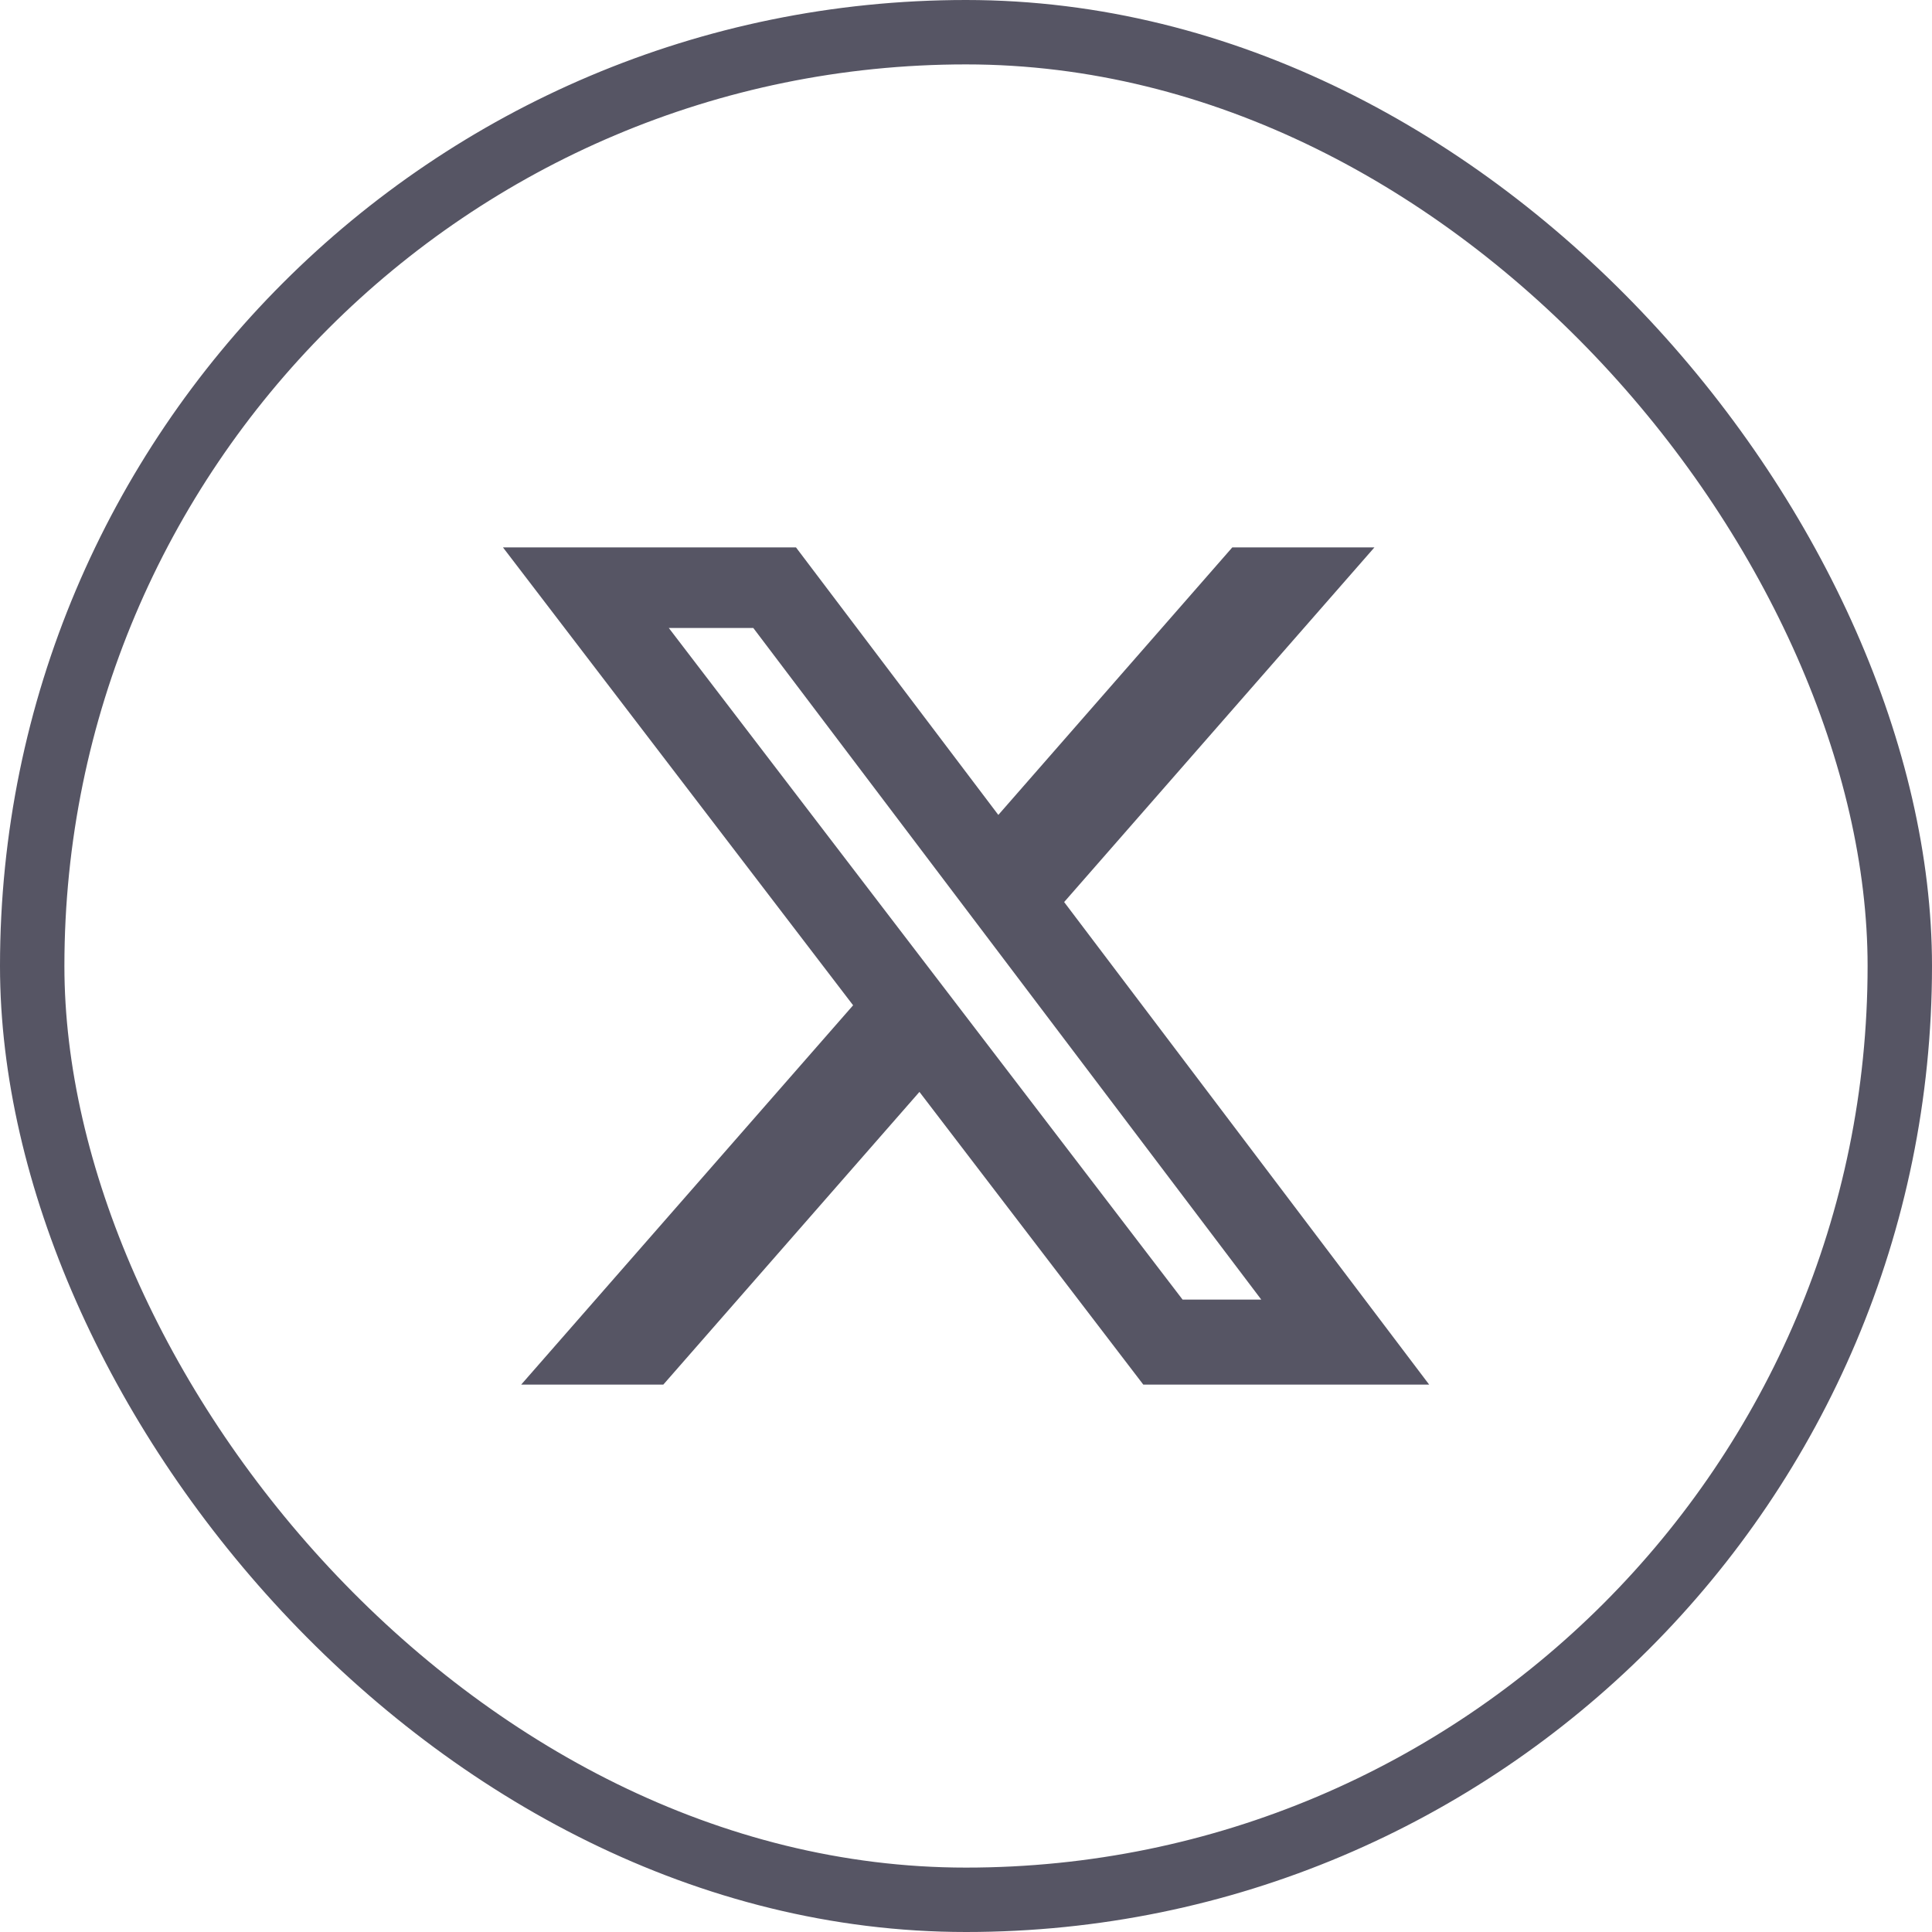 <svg width="30" height="30" viewBox="0 0 30 30" fill="none" xmlns="http://www.w3.org/2000/svg">
<rect x="0.5" y="0.5" width="29" height="29" rx="14.5" stroke="#565564"/>
<path d="M19.137 8.5H21.342L16.524 14.007L22.192 21.5H17.753L14.277 16.955L10.3 21.5H8.093L13.247 15.61L7.81 8.5H12.36L15.502 12.654L19.135 8.5H19.137ZM18.363 20.18H19.585L11.697 9.751H10.385L18.363 20.18Z" fill="#565564"/>
</svg>
